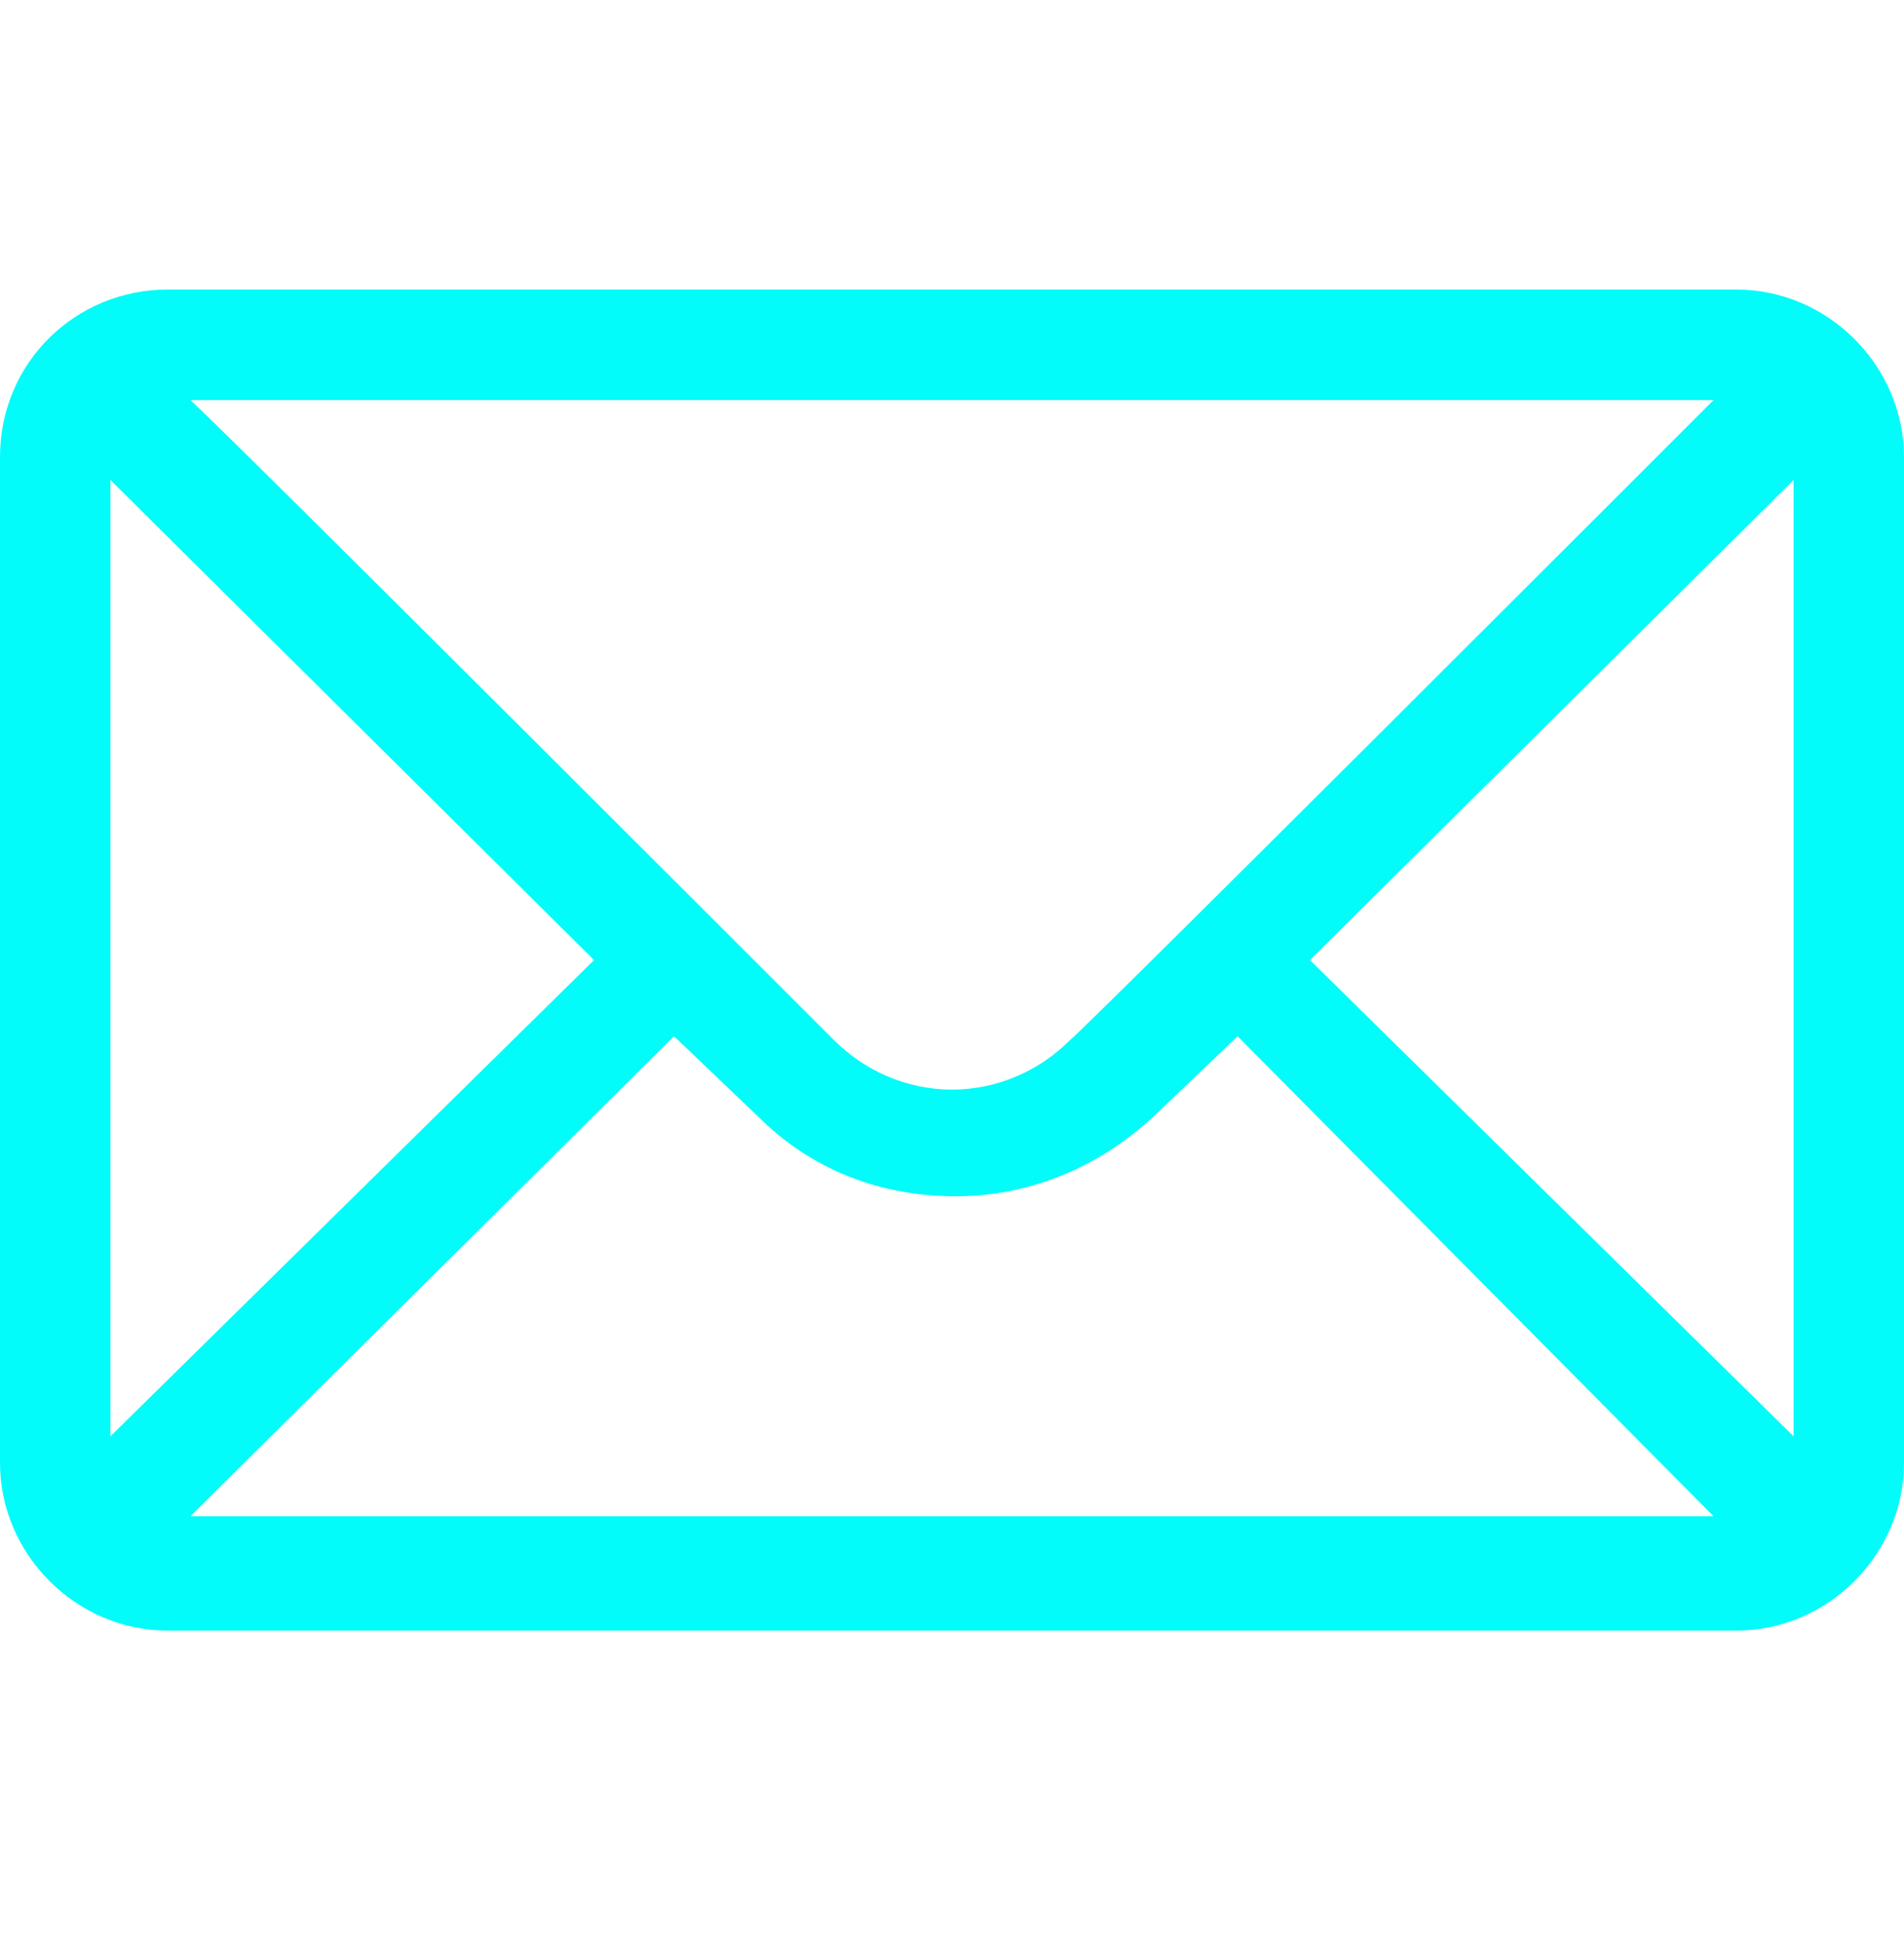 <?xml version="1.0" encoding="utf-8"?>
<!-- Generator: Adobe Illustrator 23.0.5, SVG Export Plug-In . SVG Version: 6.00 Build 0)  -->
<svg version="1.1" id="Layer_1" xmlns="http://www.w3.org/2000/svg" xmlns:xlink="http://www.w3.org/1999/xlink" x="0px" y="0px"
	 viewBox="0 0 50 51" style="enable-background:new 0 0 50 51;" xml:space="preserve">
<style type="text/css">
	.st0{fill:#02FCFA;}
</style>
<path class="st0" d="M45.6,7.6H4.4C2,7.6,0,9.5,0,12v26.4c0,2.4,2,4.4,4.4,4.4h41.2c2.4,0,4.4-2,4.4-4.4V12C50,9.6,48,7.6,45.6,7.6z
	 M45,10.5c-0.9,0.9-16.3,16.3-16.9,16.8c-0.8,0.8-1.9,1.3-3.1,1.3s-2.3-0.5-3.1-1.3C21.5,26.9,6.3,11.7,5,10.5H45z M2.9,37.7V12.6
	l12.7,12.6L2.9,37.7z M5,39.8l12.7-12.6l2.2,2.1c1.4,1.4,3.2,2.1,5.2,2.1s3.8-0.8,5.2-2.1l2.2-2.1L45,39.8H5z M47.1,37.7L34.4,25.2
	l12.7-12.6V37.7z"/>
</svg>
